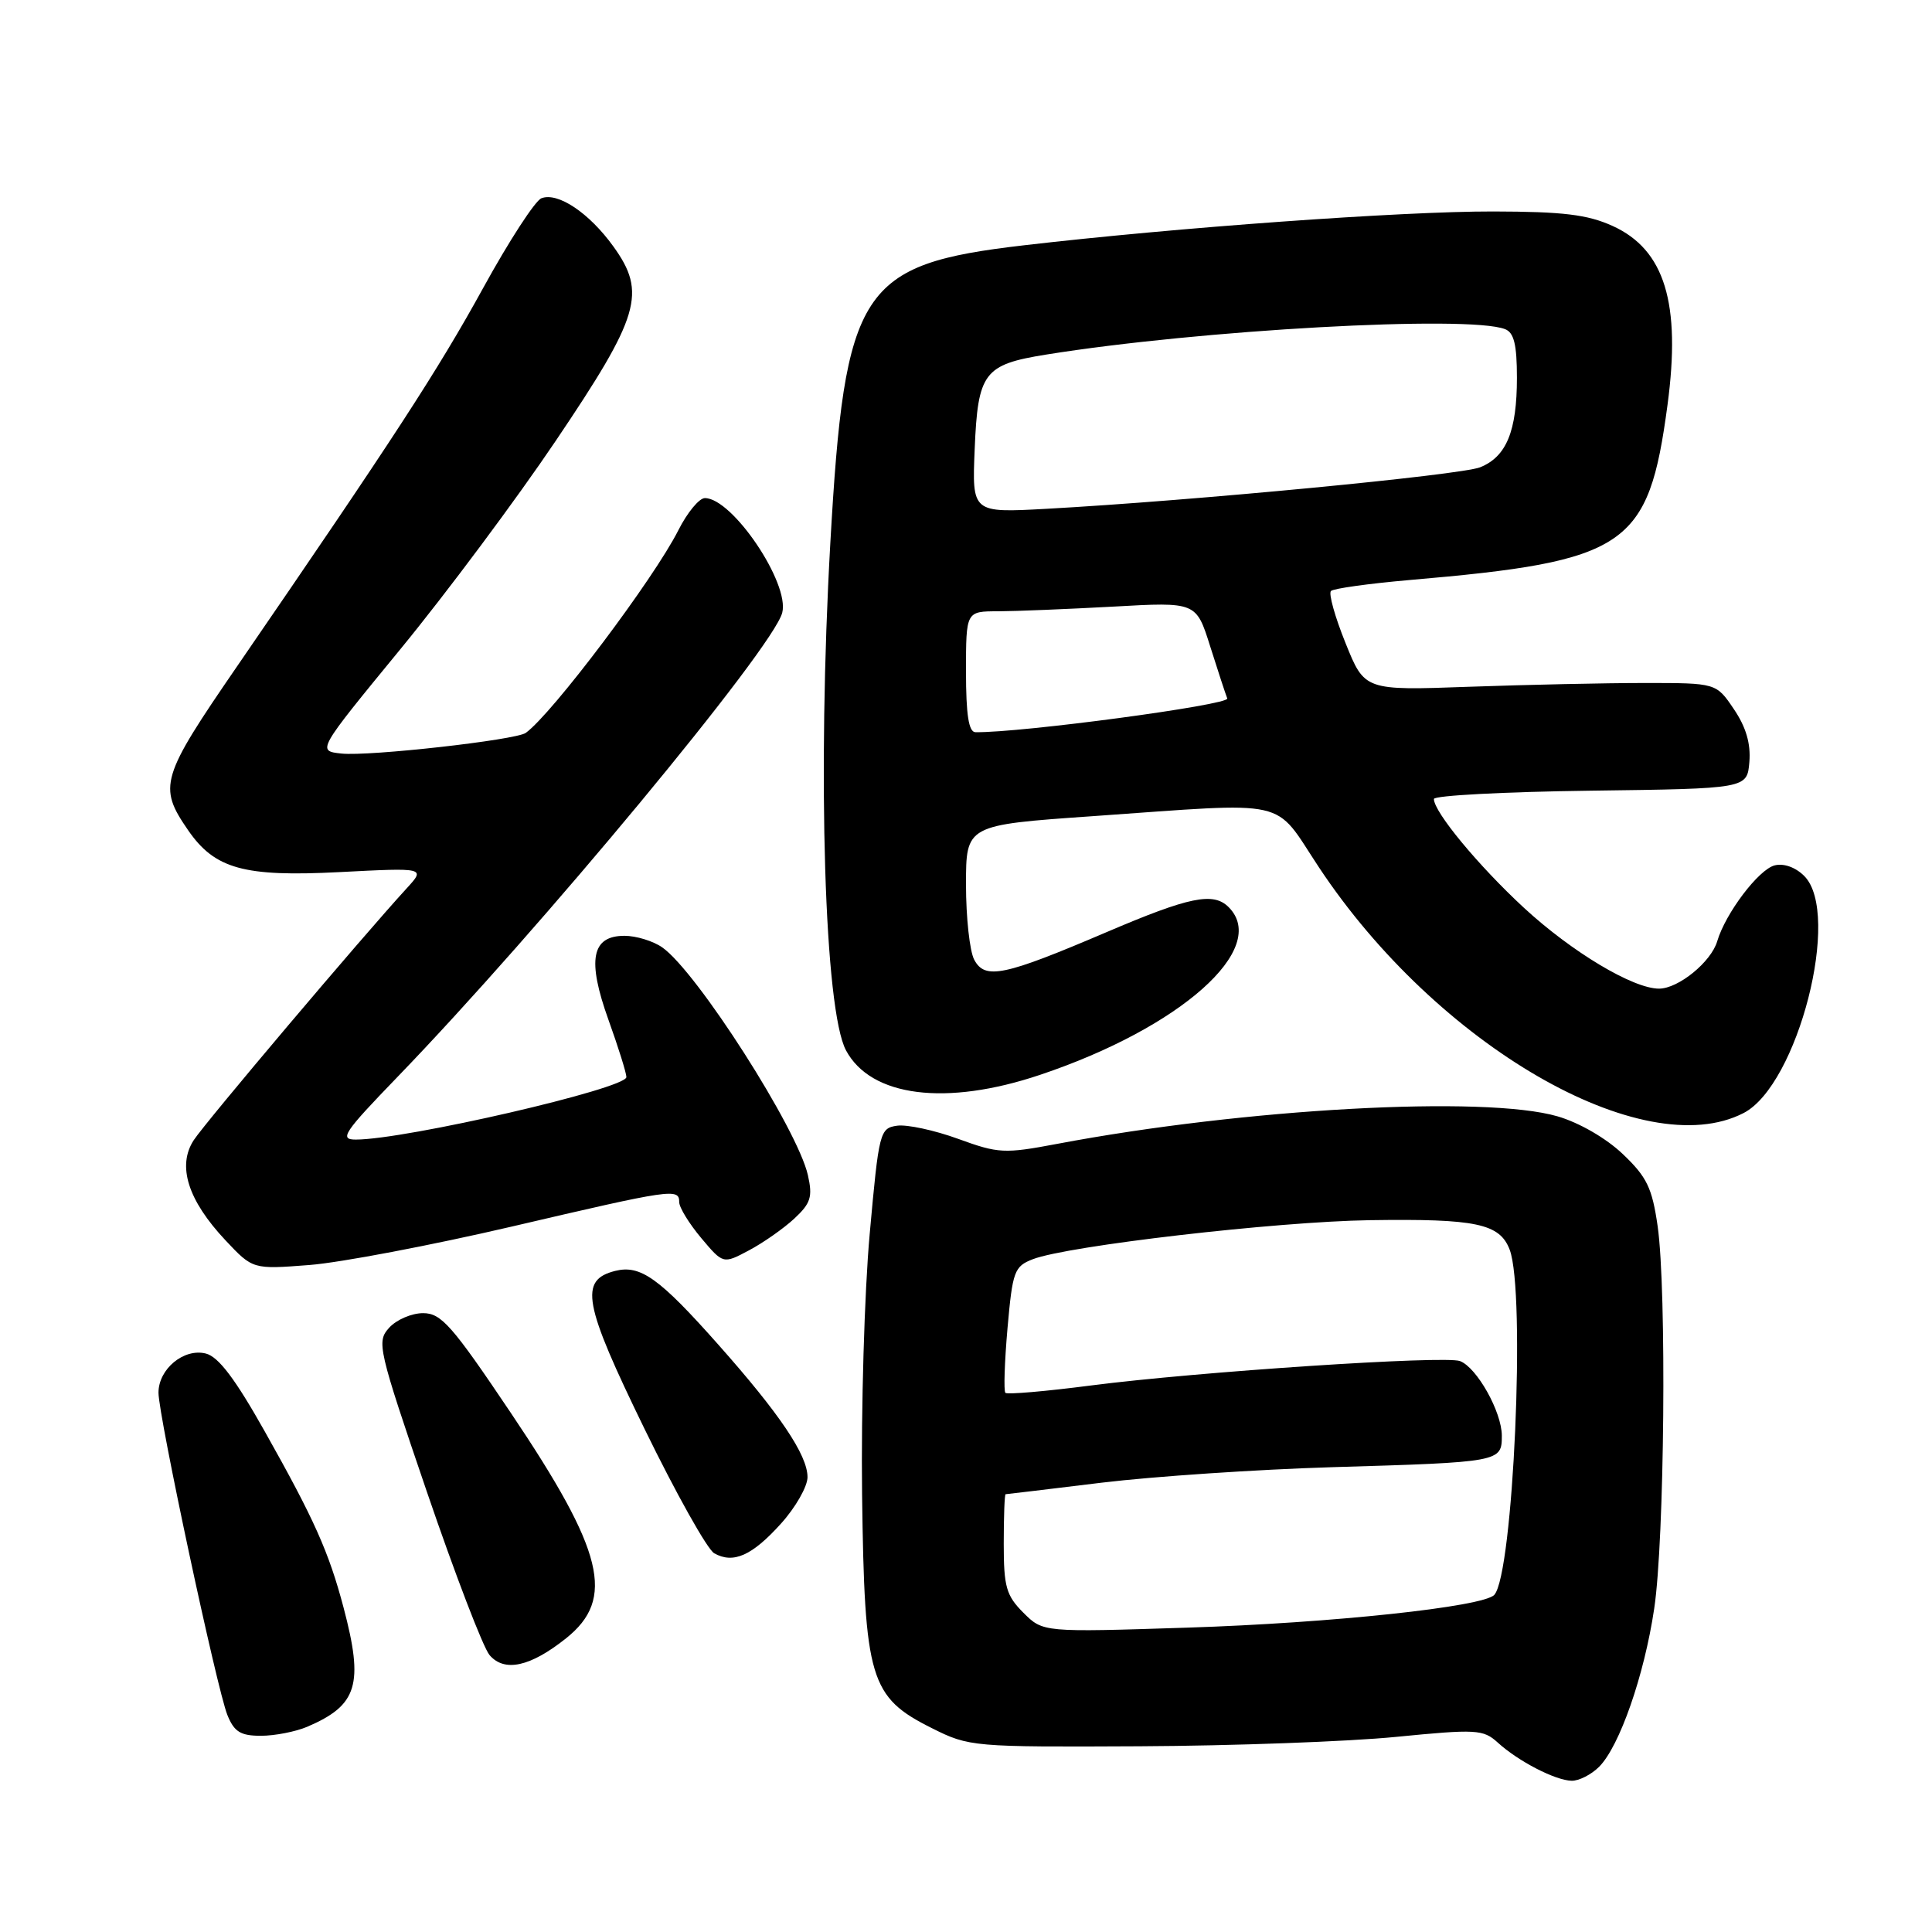 <?xml version="1.0" encoding="UTF-8" standalone="no"?>
<!DOCTYPE svg PUBLIC "-//W3C//DTD SVG 1.1//EN" "http://www.w3.org/Graphics/SVG/1.1/DTD/svg11.dtd" >
<svg xmlns="http://www.w3.org/2000/svg" xmlns:xlink="http://www.w3.org/1999/xlink" version="1.1" viewBox="0 0 256 256">
 <g >
 <path fill="currentColor"
d=" M 211.89 234.11 C 214.59 231.41 217.87 222.02 219.19 213.15 C 220.56 204.04 220.85 171.00 219.65 162.50 C 218.92 157.41 218.23 155.96 215.03 152.92 C 212.83 150.82 209.24 148.75 206.38 147.92 C 196.75 145.12 164.89 146.88 140.07 151.57 C 133.07 152.89 132.30 152.85 126.95 150.90 C 123.82 149.76 120.19 148.98 118.88 149.16 C 116.58 149.49 116.46 149.94 115.24 163.50 C 114.54 171.20 114.09 186.72 114.23 198.00 C 114.55 222.53 115.25 224.88 123.50 229.00 C 128.41 231.46 128.89 231.50 151.00 231.39 C 163.38 231.33 178.65 230.77 184.95 230.15 C 195.62 229.10 196.53 229.15 198.45 230.89 C 201.18 233.38 206.08 235.91 208.25 235.96 C 209.21 235.98 210.85 235.15 211.89 234.11 Z  M 40.70 228.81 C 47.39 225.95 48.22 223.21 45.52 213.00 C 43.57 205.64 41.64 201.32 35.11 189.72 C 31.17 182.71 28.95 179.77 27.27 179.35 C 24.36 178.62 21.00 181.40 21.00 184.54 C 21.00 187.59 28.75 223.84 30.13 227.25 C 31.03 229.48 31.88 230.00 34.57 230.00 C 36.41 230.00 39.16 229.46 40.70 228.81 Z  M 75.00 217.09 C 81.57 211.85 80.04 205.59 67.71 187.25 C 59.90 175.62 58.47 174.00 56.06 174.00 C 54.55 174.00 52.52 174.87 51.56 175.94 C 49.88 177.79 50.08 178.66 56.57 197.69 C 60.29 208.58 64.02 218.31 64.87 219.31 C 66.84 221.61 70.27 220.86 75.00 217.09 Z  M 103.49 201.88 C 105.42 199.74 107.00 196.97 107.00 195.73 C 107.00 192.81 103.32 187.34 95.17 178.16 C 87.35 169.34 84.86 167.57 81.52 168.40 C 76.71 169.61 77.29 172.69 85.41 189.35 C 89.58 197.90 93.73 205.31 94.64 205.82 C 97.17 207.24 99.65 206.14 103.49 201.88 Z  M 67.84 162.52 C 89.10 157.55 90.00 157.42 90.00 159.29 C 90.00 160.00 91.31 162.13 92.91 164.04 C 95.82 167.50 95.82 167.50 99.24 165.68 C 101.13 164.68 103.82 162.79 105.24 161.48 C 107.43 159.44 107.70 158.60 107.05 155.71 C 105.67 149.60 92.34 128.75 87.76 125.54 C 86.55 124.69 84.29 124.00 82.75 124.00 C 78.38 124.00 77.77 127.18 80.62 135.12 C 81.93 138.76 83.00 142.18 83.00 142.72 C 83.00 144.24 53.73 151.00 47.14 151.00 C 44.92 151.00 45.54 150.08 52.62 142.75 C 71.53 123.18 102.44 85.89 103.65 81.19 C 104.66 77.28 97.05 66.00 93.40 66.00 C 92.65 66.00 91.07 67.91 89.89 70.25 C 86.65 76.68 73.19 94.56 69.67 97.11 C 68.36 98.06 48.90 100.24 45.25 99.85 C 41.99 99.50 41.99 99.50 53.07 86.00 C 59.16 78.58 68.42 66.16 73.64 58.41 C 84.79 41.88 85.71 38.80 81.27 32.65 C 78.07 28.21 73.92 25.43 71.74 26.27 C 70.91 26.59 67.43 31.95 64.01 38.18 C 58.04 49.04 52.11 58.16 31.43 88.27 C 21.28 103.04 20.93 104.21 24.92 110.00 C 28.46 115.14 32.33 116.21 44.95 115.56 C 56.40 114.97 56.40 114.97 53.87 117.73 C 47.95 124.19 27.21 148.71 25.67 151.08 C 23.45 154.49 24.90 159.05 29.88 164.35 C 33.50 168.20 33.50 168.20 41.00 167.62 C 45.12 167.30 57.20 165.00 67.84 162.52 Z  M 231.04 147.48 C 238.23 143.76 244.04 121.04 239.07 116.07 C 237.91 114.91 236.35 114.36 235.14 114.67 C 233.01 115.23 228.64 121.01 227.54 124.72 C 226.73 127.47 222.39 131.00 219.83 131.00 C 216.38 131.00 208.27 126.14 201.92 120.28 C 195.89 114.70 190.00 107.59 190.00 105.87 C 190.00 105.41 199.34 104.92 210.75 104.77 C 231.50 104.50 231.50 104.50 231.80 100.97 C 232.00 98.55 231.36 96.34 229.75 93.97 C 227.41 90.50 227.41 90.50 217.96 90.50 C 212.76 90.50 202.27 90.73 194.66 91.00 C 180.82 91.50 180.82 91.50 178.29 85.21 C 176.89 81.75 176.02 78.64 176.36 78.31 C 176.69 77.98 181.36 77.33 186.73 76.86 C 215.66 74.37 218.43 72.49 220.95 53.68 C 222.76 40.18 220.59 33.08 213.68 29.94 C 210.35 28.43 207.13 28.04 197.86 28.02 C 185.68 28.00 155.87 30.15 135.70 32.50 C 113.95 35.03 111.94 38.12 110.02 72.00 C 108.29 102.63 109.25 133.86 112.10 139.18 C 115.40 145.35 125.36 146.61 137.82 142.42 C 156.43 136.18 168.26 125.66 162.80 120.20 C 160.77 118.17 157.61 118.82 146.61 123.52 C 133.01 129.33 130.52 129.85 129.09 127.17 C 128.49 126.05 128.00 121.57 128.00 117.23 C 128.00 109.32 128.00 109.32 144.75 108.15 C 171.37 106.28 168.64 105.67 174.75 114.90 C 190.36 138.50 217.75 154.35 231.04 147.48 Z  M 135.60 213.69 C 133.33 211.42 133.00 210.26 133.00 204.55 C 133.00 200.95 133.11 198.00 133.25 197.99 C 133.39 197.99 139.12 197.30 146.00 196.46 C 152.88 195.63 166.60 194.71 176.50 194.41 C 198.85 193.75 199.00 193.72 199.00 190.23 C 198.99 187.08 195.70 181.21 193.46 180.35 C 191.48 179.59 158.69 181.76 144.58 183.58 C 138.58 184.36 133.46 184.80 133.22 184.56 C 132.98 184.31 133.11 180.46 133.50 175.99 C 134.17 168.43 134.40 167.80 136.86 166.85 C 141.49 165.07 169.07 161.87 181.50 161.68 C 195.60 161.47 198.72 162.13 200.04 165.59 C 202.18 171.24 200.52 208.57 198.00 211.33 C 196.55 212.91 176.42 215.06 157.35 215.67 C 138.20 216.29 138.20 216.29 135.60 213.69 Z  M 128.00 89.00 C 128.00 81.00 128.00 81.00 132.25 81.00 C 134.59 80.99 141.45 80.71 147.50 80.38 C 158.50 79.76 158.50 79.76 160.35 85.63 C 161.37 88.86 162.39 91.97 162.62 92.55 C 162.95 93.40 135.27 97.11 129.25 97.02 C 128.36 97.01 128.00 94.72 128.00 89.00 Z  M 129.15 59.52 C 129.57 49.37 130.37 48.31 138.58 46.99 C 158.95 43.71 194.53 41.73 199.42 43.61 C 200.61 44.06 201.00 45.65 201.00 50.06 C 201.00 57.13 199.61 60.52 196.12 61.92 C 193.54 62.95 157.96 66.36 138.65 67.42 C 128.80 67.96 128.80 67.96 129.15 59.52 Z "/>
</g>
</svg>